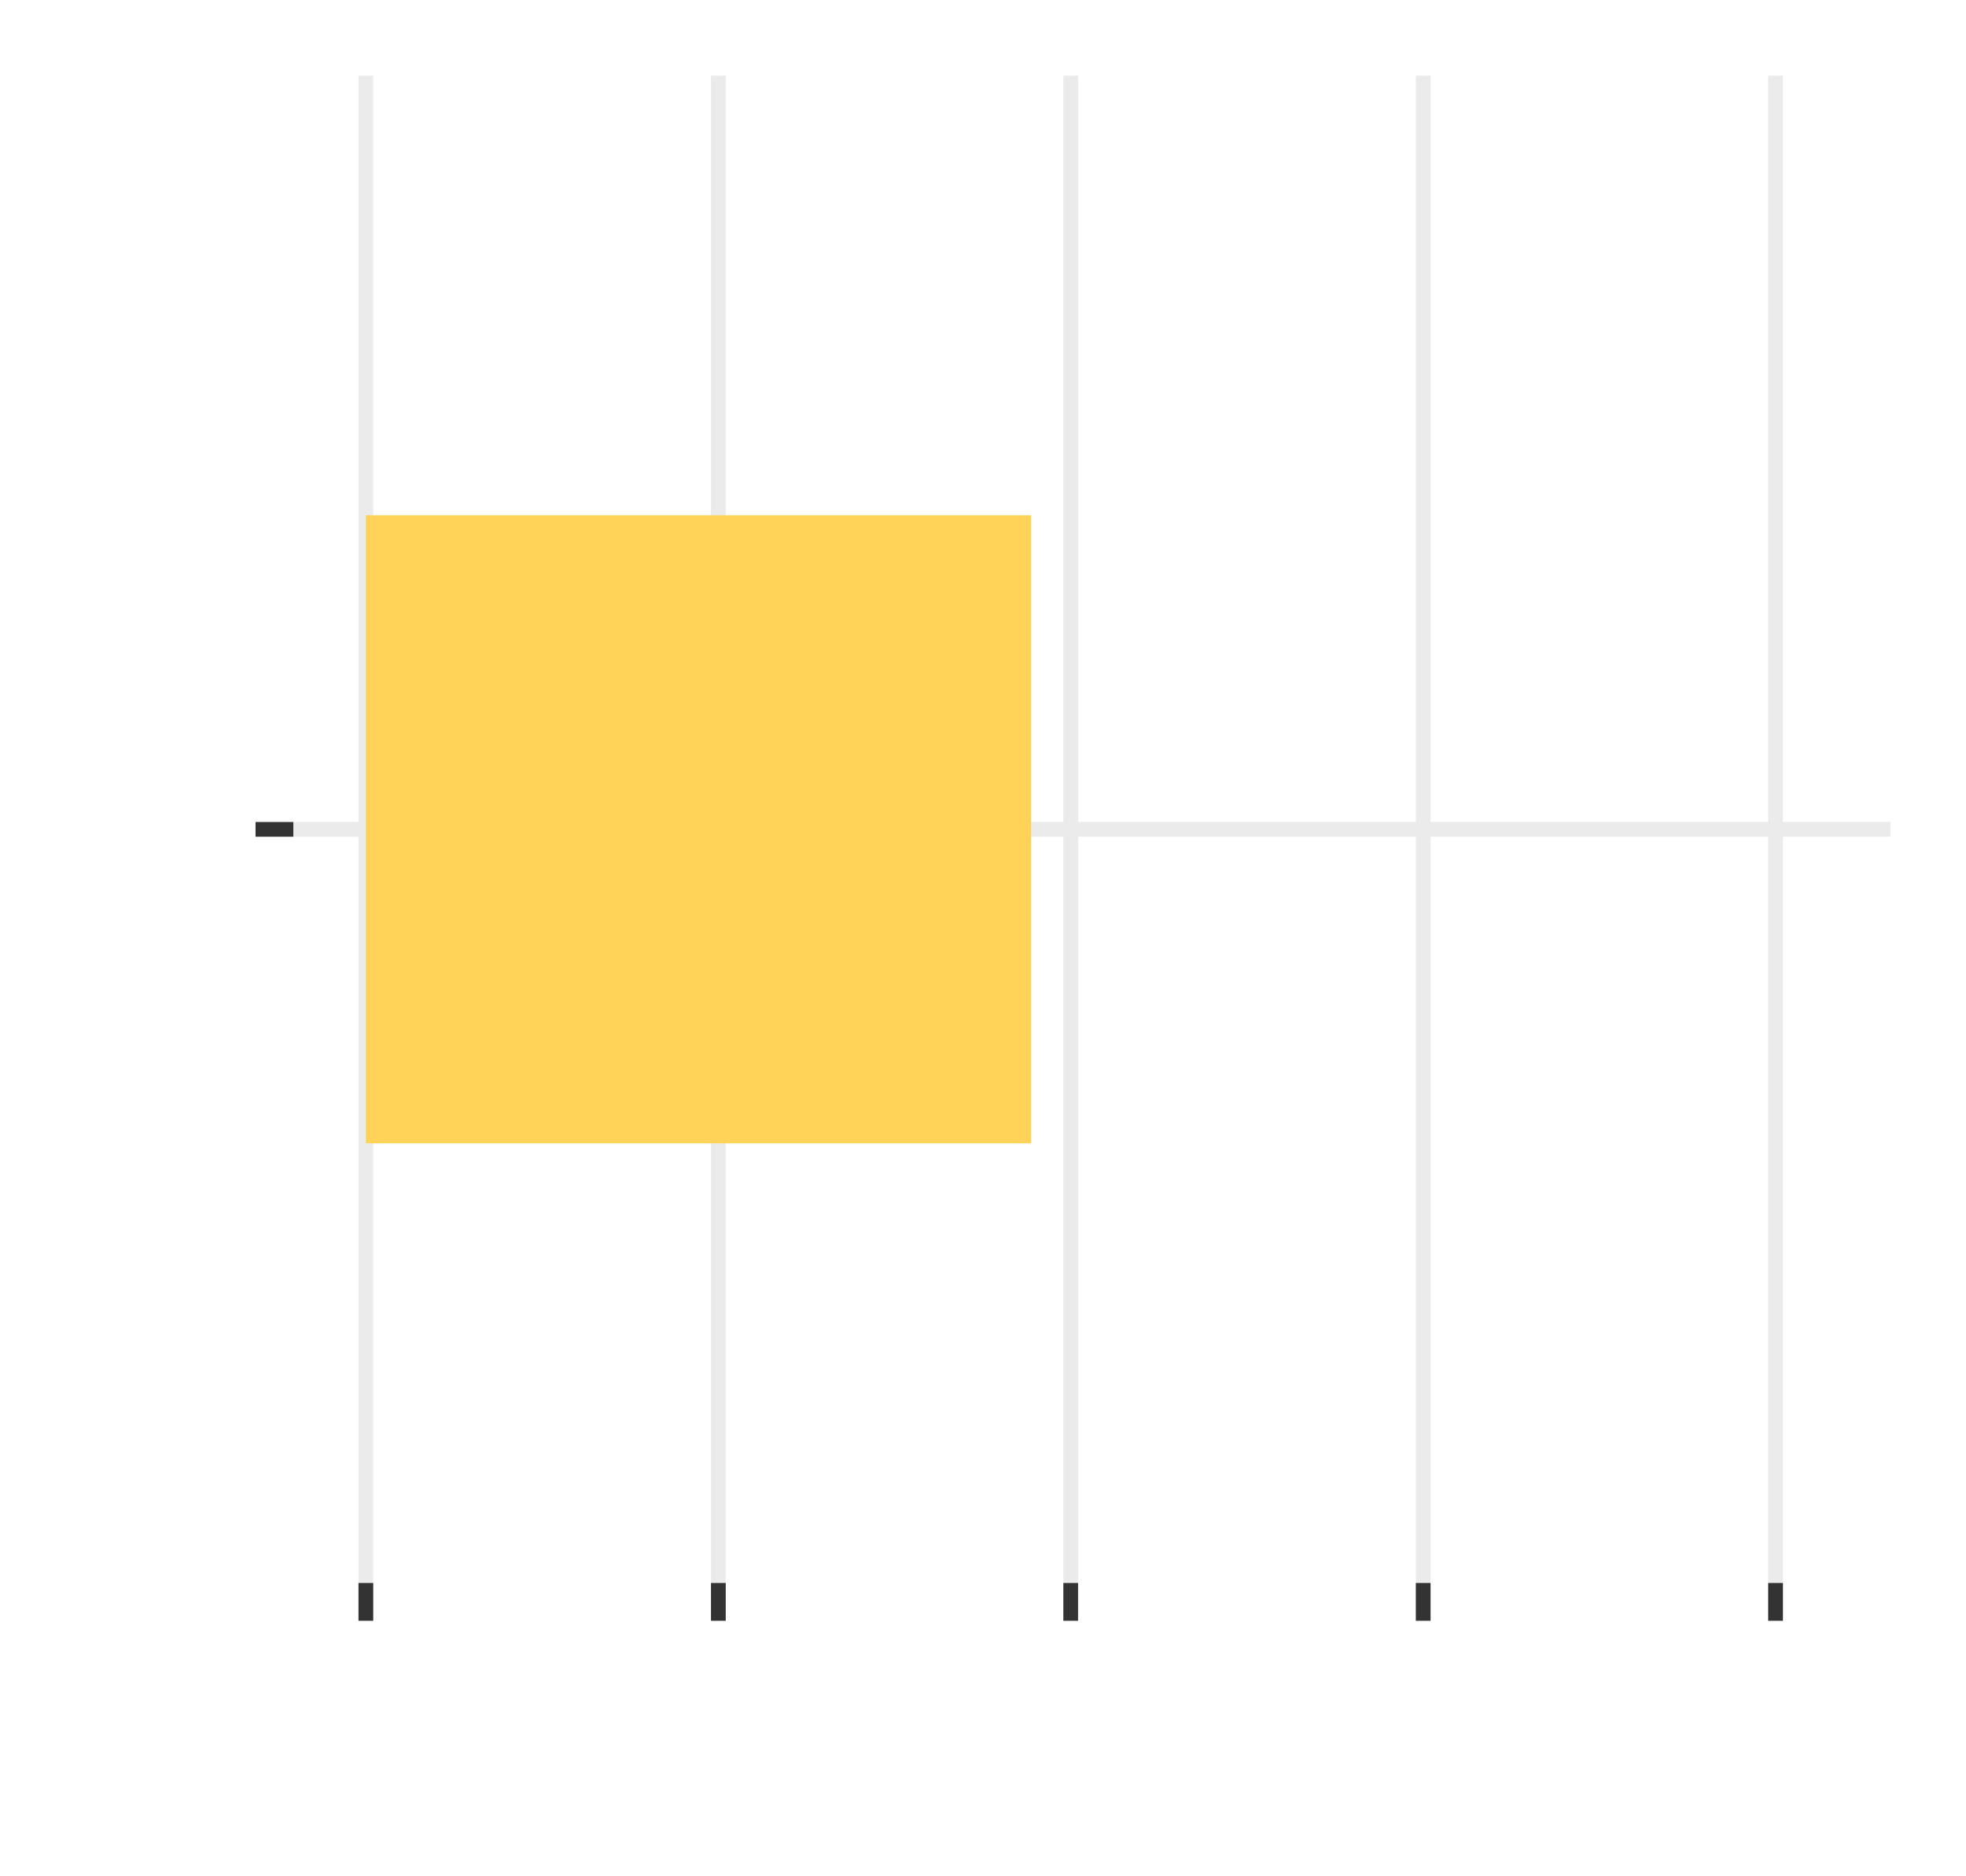 <?xml version='1.0' encoding='UTF-8' ?>
<svg xmlns='http://www.w3.org/2000/svg' xmlns:xlink='http://www.w3.org/1999/xlink' class='svglite' width='142.56pt' height='136.08pt' viewBox='0 0 142.56 136.08'>
<defs>
  <style type='text/css'><![CDATA[
    .svglite line, .svglite polyline, .svglite polygon, .svglite path, .svglite rect, .svglite circle {
      fill: none;
      stroke: #000000;
      stroke-linecap: round;
      stroke-linejoin: round;
      stroke-miterlimit: 10.00;
    }
    .svglite text {
      white-space: pre;
    }
  ]]></style>
</defs>
<rect width='100%' height='100%' style='stroke: none; fill: none;'/>
<defs>
  <clipPath id='cpMC4wMHwxNDIuNTZ8MC4wMHwxMzYuMDg='>
    <rect x='0.00' y='0.00' width='142.56' height='136.08' />
  </clipPath>
</defs>
<g clip-path='url(#cpMC4wMHwxNDIuNTZ8MC4wMHwxMzYuMDg=)'>
<rect x='0.00' y='0.00' width='142.56' height='136.08' style='stroke-width: 1.07; stroke: none;' />
</g>
<defs>
  <clipPath id='cpMjEuMjd8MTM3LjA4fDUuNDh8MTE0Ljgx'>
    <rect x='21.27' y='5.48' width='115.81' height='109.33' />
  </clipPath>
</defs>
<g clip-path='url(#cpMjEuMjd8MTM3LjA4fDUuNDh8MTE0Ljgx)'>
<rect x='21.27' y='5.48' width='115.81' height='109.33' style='stroke-width: 1.07; stroke: none;' />
<polyline points='21.27,60.15 137.08,60.15 ' style='stroke-width: 1.07; stroke: #EBEBEB; stroke-linecap: butt;' />
<polyline points='26.53,114.81 26.53,5.48 ' style='stroke-width: 1.07; stroke: #EBEBEB; stroke-linecap: butt;' />
<polyline points='52.09,114.81 52.09,5.48 ' style='stroke-width: 1.07; stroke: #EBEBEB; stroke-linecap: butt;' />
<polyline points='77.64,114.81 77.64,5.48 ' style='stroke-width: 1.07; stroke: #EBEBEB; stroke-linecap: butt;' />
<polyline points='103.20,114.81 103.20,5.48 ' style='stroke-width: 1.07; stroke: #EBEBEB; stroke-linecap: butt;' />
<polyline points='128.75,114.81 128.75,5.48 ' style='stroke-width: 1.07; stroke: #EBEBEB; stroke-linecap: butt;' />
<rect x='26.53' y='37.37' width='48.24' height='45.55' style='stroke-width: 1.07; stroke: none; stroke-linecap: butt; stroke-linejoin: miter; fill: #FFD357;' />
</g>
<g clip-path='url(#cpMC4wMHwxNDIuNTZ8MC4wMHwxMzYuMDg=)'>
<polyline points='18.53,60.15 21.27,60.15 ' style='stroke-width: 1.07; stroke: #333333; stroke-linecap: butt;' />
<polyline points='26.53,117.55 26.53,114.81 ' style='stroke-width: 1.07; stroke: #333333; stroke-linecap: butt;' />
<polyline points='52.09,117.55 52.09,114.81 ' style='stroke-width: 1.07; stroke: #333333; stroke-linecap: butt;' />
<polyline points='77.64,117.55 77.64,114.81 ' style='stroke-width: 1.07; stroke: #333333; stroke-linecap: butt;' />
<polyline points='103.20,117.55 103.20,114.81 ' style='stroke-width: 1.07; stroke: #333333; stroke-linecap: butt;' />
<polyline points='128.75,117.55 128.75,114.81 ' style='stroke-width: 1.07; stroke: #333333; stroke-linecap: butt;' />
</g>
</svg>
